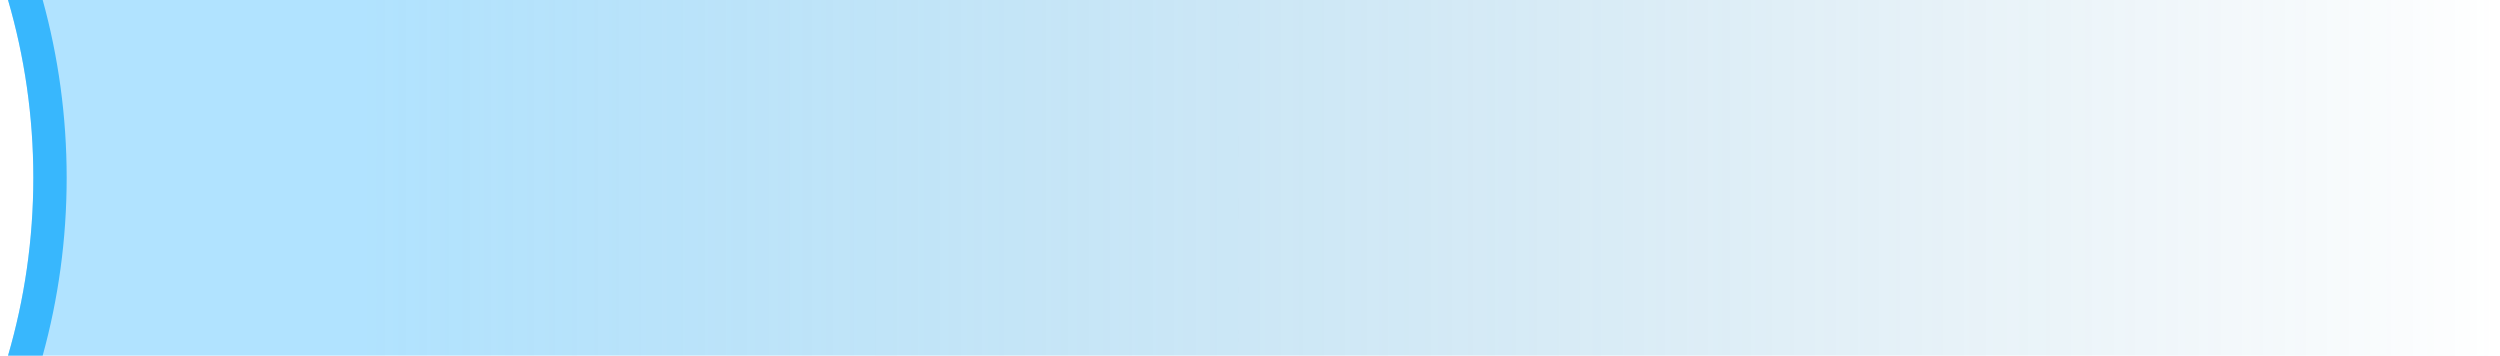 <?xml version="1.0" encoding="UTF-8"?>
<svg width="225px" height="32px" viewBox="0 0 225 32" version="1.1" xmlns="http://www.w3.org/2000/svg" xmlns:xlink="http://www.w3.org/1999/xlink">
    <title>节能目标完成情况/中</title>
    <defs>
        <linearGradient x1="14.904%" y1="50%" x2="100%" y2="50%" id="linearGradient-1">
            <stop stop-color="#38B7FD" offset="0%"></stop>
            <stop stop-color="#056BA3" stop-opacity="0" offset="100%"></stop>
        </linearGradient>
    </defs>
    <g id="控件" stroke="none" stroke-width="1" fill="none" fill-rule="evenodd">
        <g id="节能目标完成情况/中" transform="translate(0.723, -0)">
            <path d="M223.277,0.001 L223.277,32.001 L0,32.002 C1.482,26.926 2.277,21.556 2.277,16.001 C2.277,10.446 1.482,5.077 0,0.001 L223.277,0.001 Z" id="路径" fill="url(#linearGradient-1)" opacity="0.394"></path>
            <path d="M0,0.001 L3.12,0 C4.525,5.094 5.277,10.459 5.277,16 C5.277,21.542 4.525,26.908 3.119,32.003 L0,32.002 C1.482,26.926 2.277,21.556 2.277,16.001 C2.277,10.446 1.482,5.077 0,0.001 Z" id="路径" fill="#38B7FD" fill-rule="nonzero"></path>
        </g>
    </g>
</svg>
